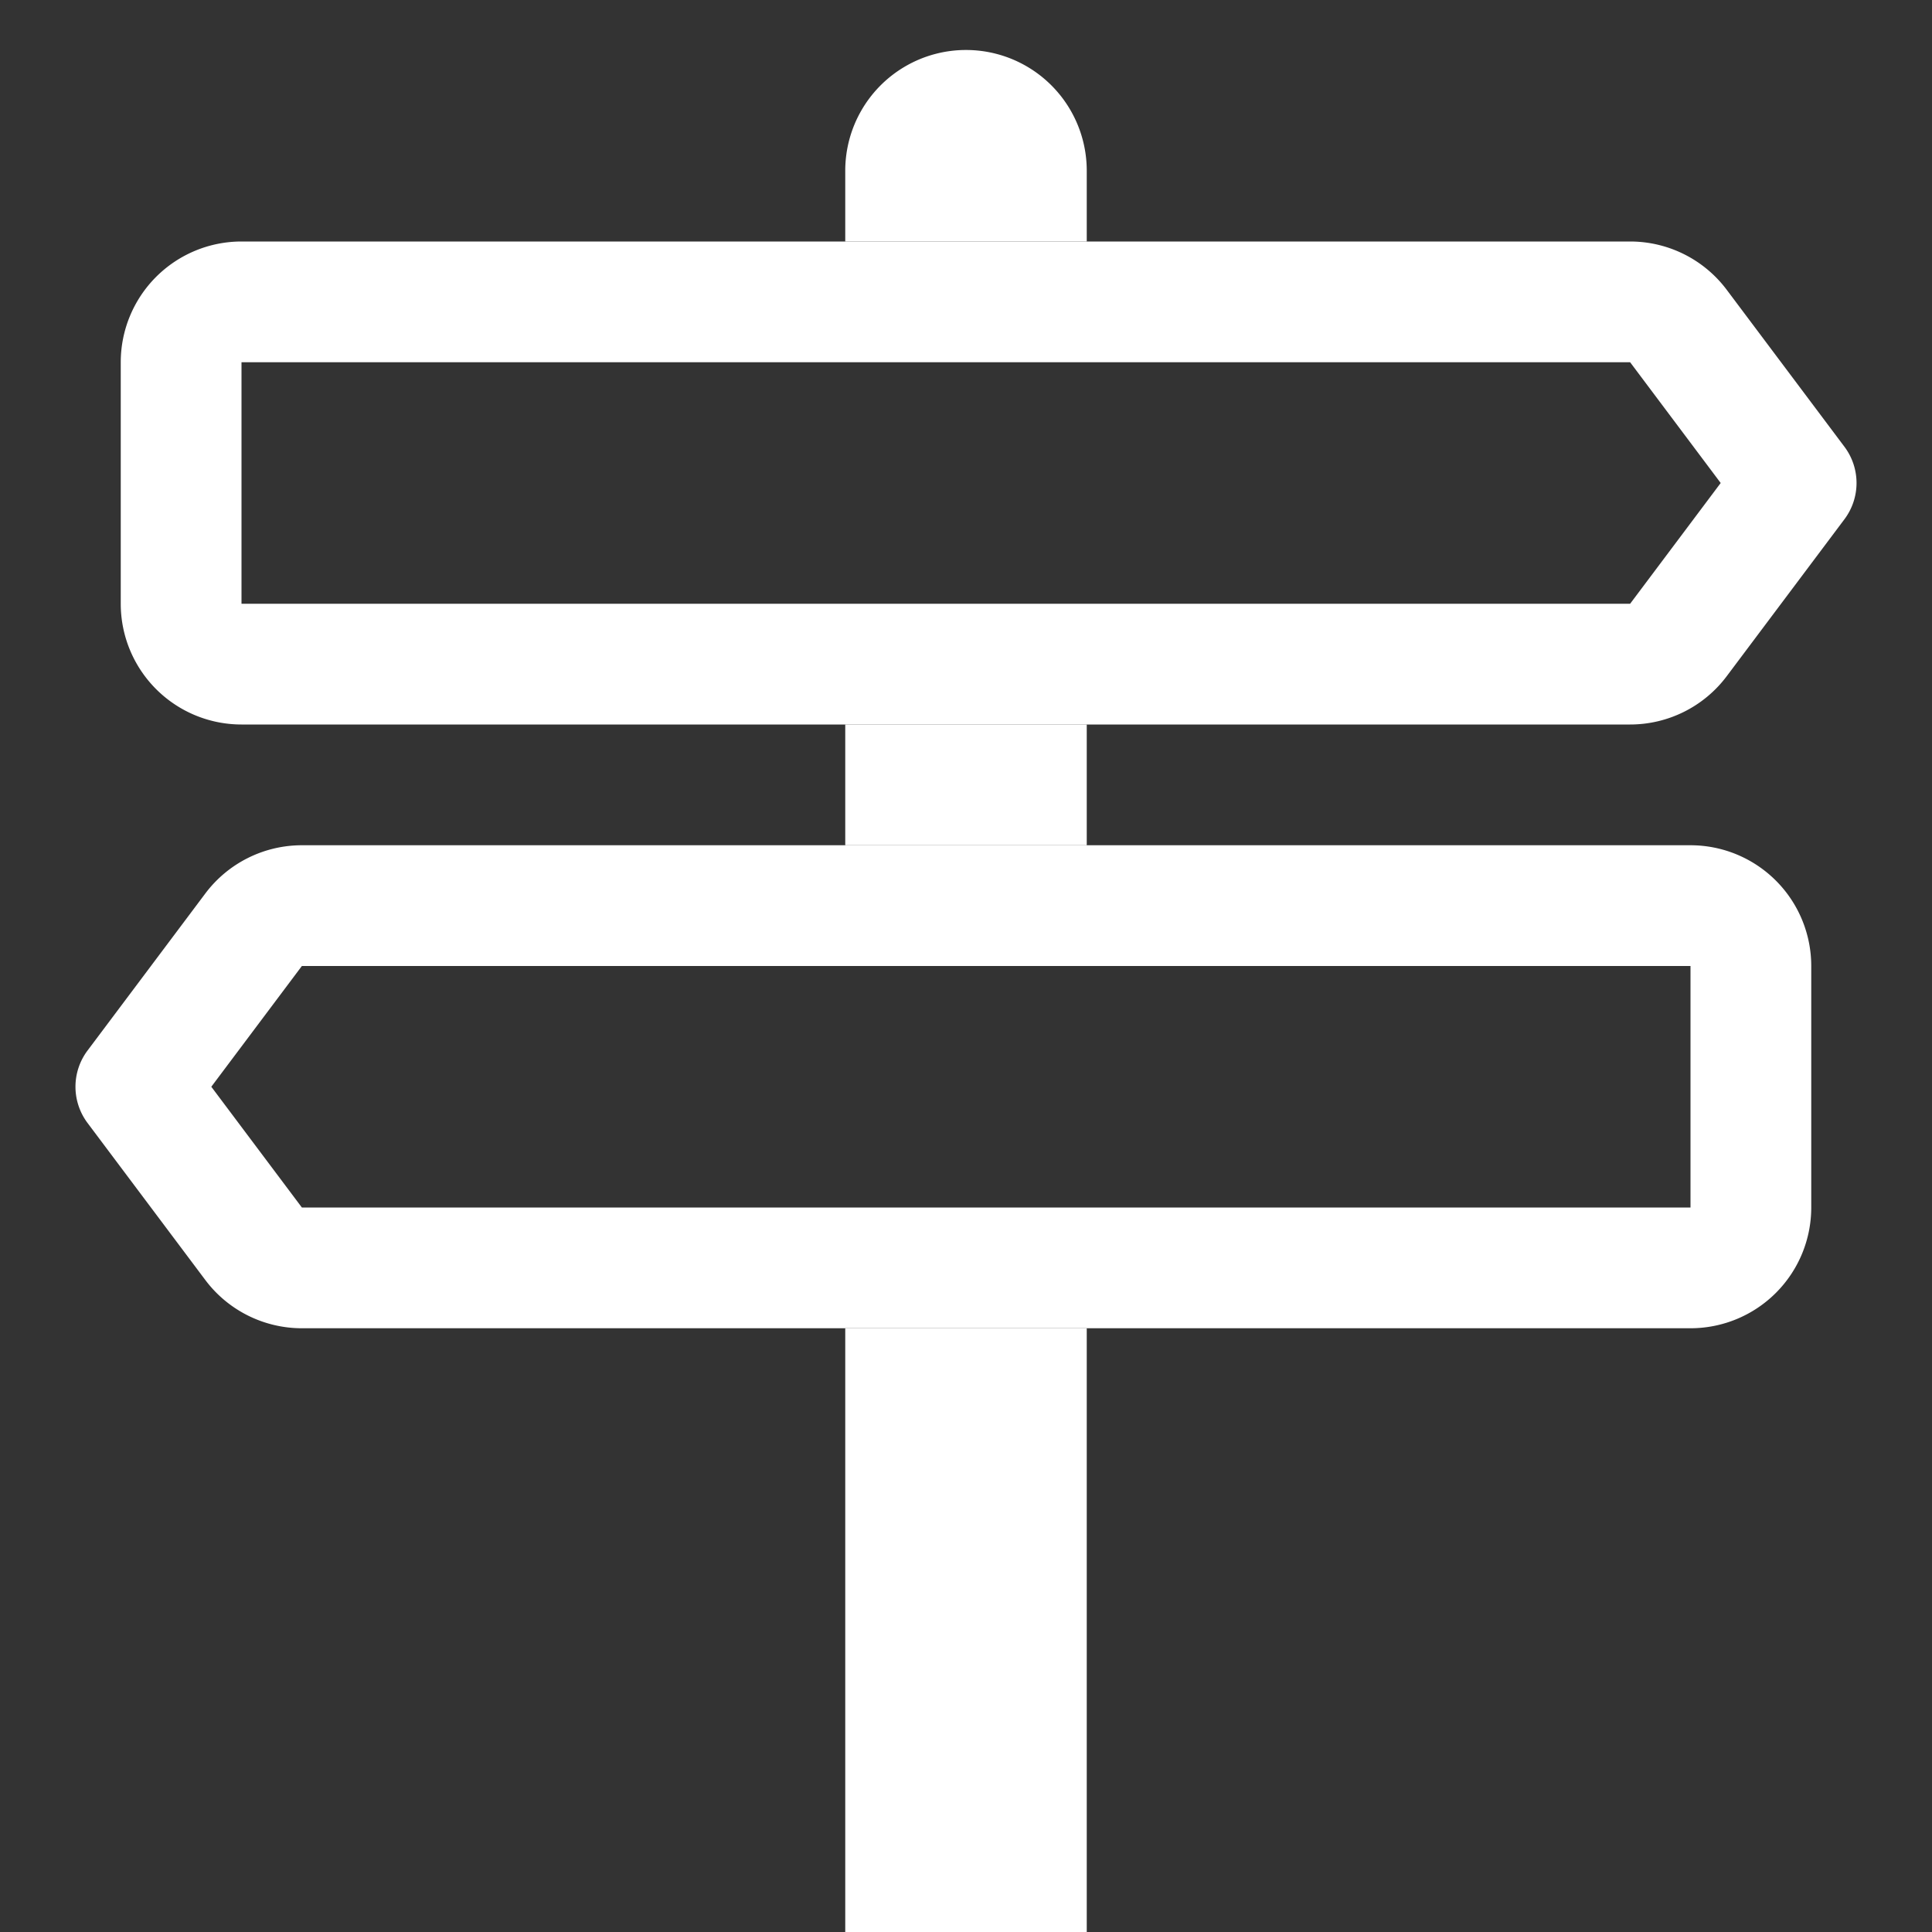 <svg width="1em" height="1em" viewBox="0 0 16 16" class="bi bi-signpost-2" fill="white" xmlns="http://www.w3.org/2000/svg">
  <rect x="0" y="0" width="16" height="16" fill="#333333" stroke="none"/>
  <path d="M7 1.414V2h2v-.586a1 1 0 0 0-2 0z"/>
  <path fill-rule="evenodd" d="M13.5 3H2v2h11.5l.75-1-.75-1zM2 2a1 1 0 0 0-1 1v2a1 1 0 0 0 1 1h11.5a1 1 0 0 0 .8-.4l.975-1.3a.5.5 0 0 0 0-.6L14.3 2.4a1 1 0 0 0-.8-.4H2zm.5 6H14v2H2.5l-.75-1 .75-1zM14 7a1 1 0 0 1 1 1v2a1 1 0 0 1-1 1H2.5a1 1 0 0 1-.8-.4L.725 9.3a.5.5 0 0 1 0-.6L1.7 7.4a1 1 0 0 1 .8-.4H14z"/>
  <path d="M7 6h2v1H7V6zm0 5h2v5H7v-5z"/>
</svg>